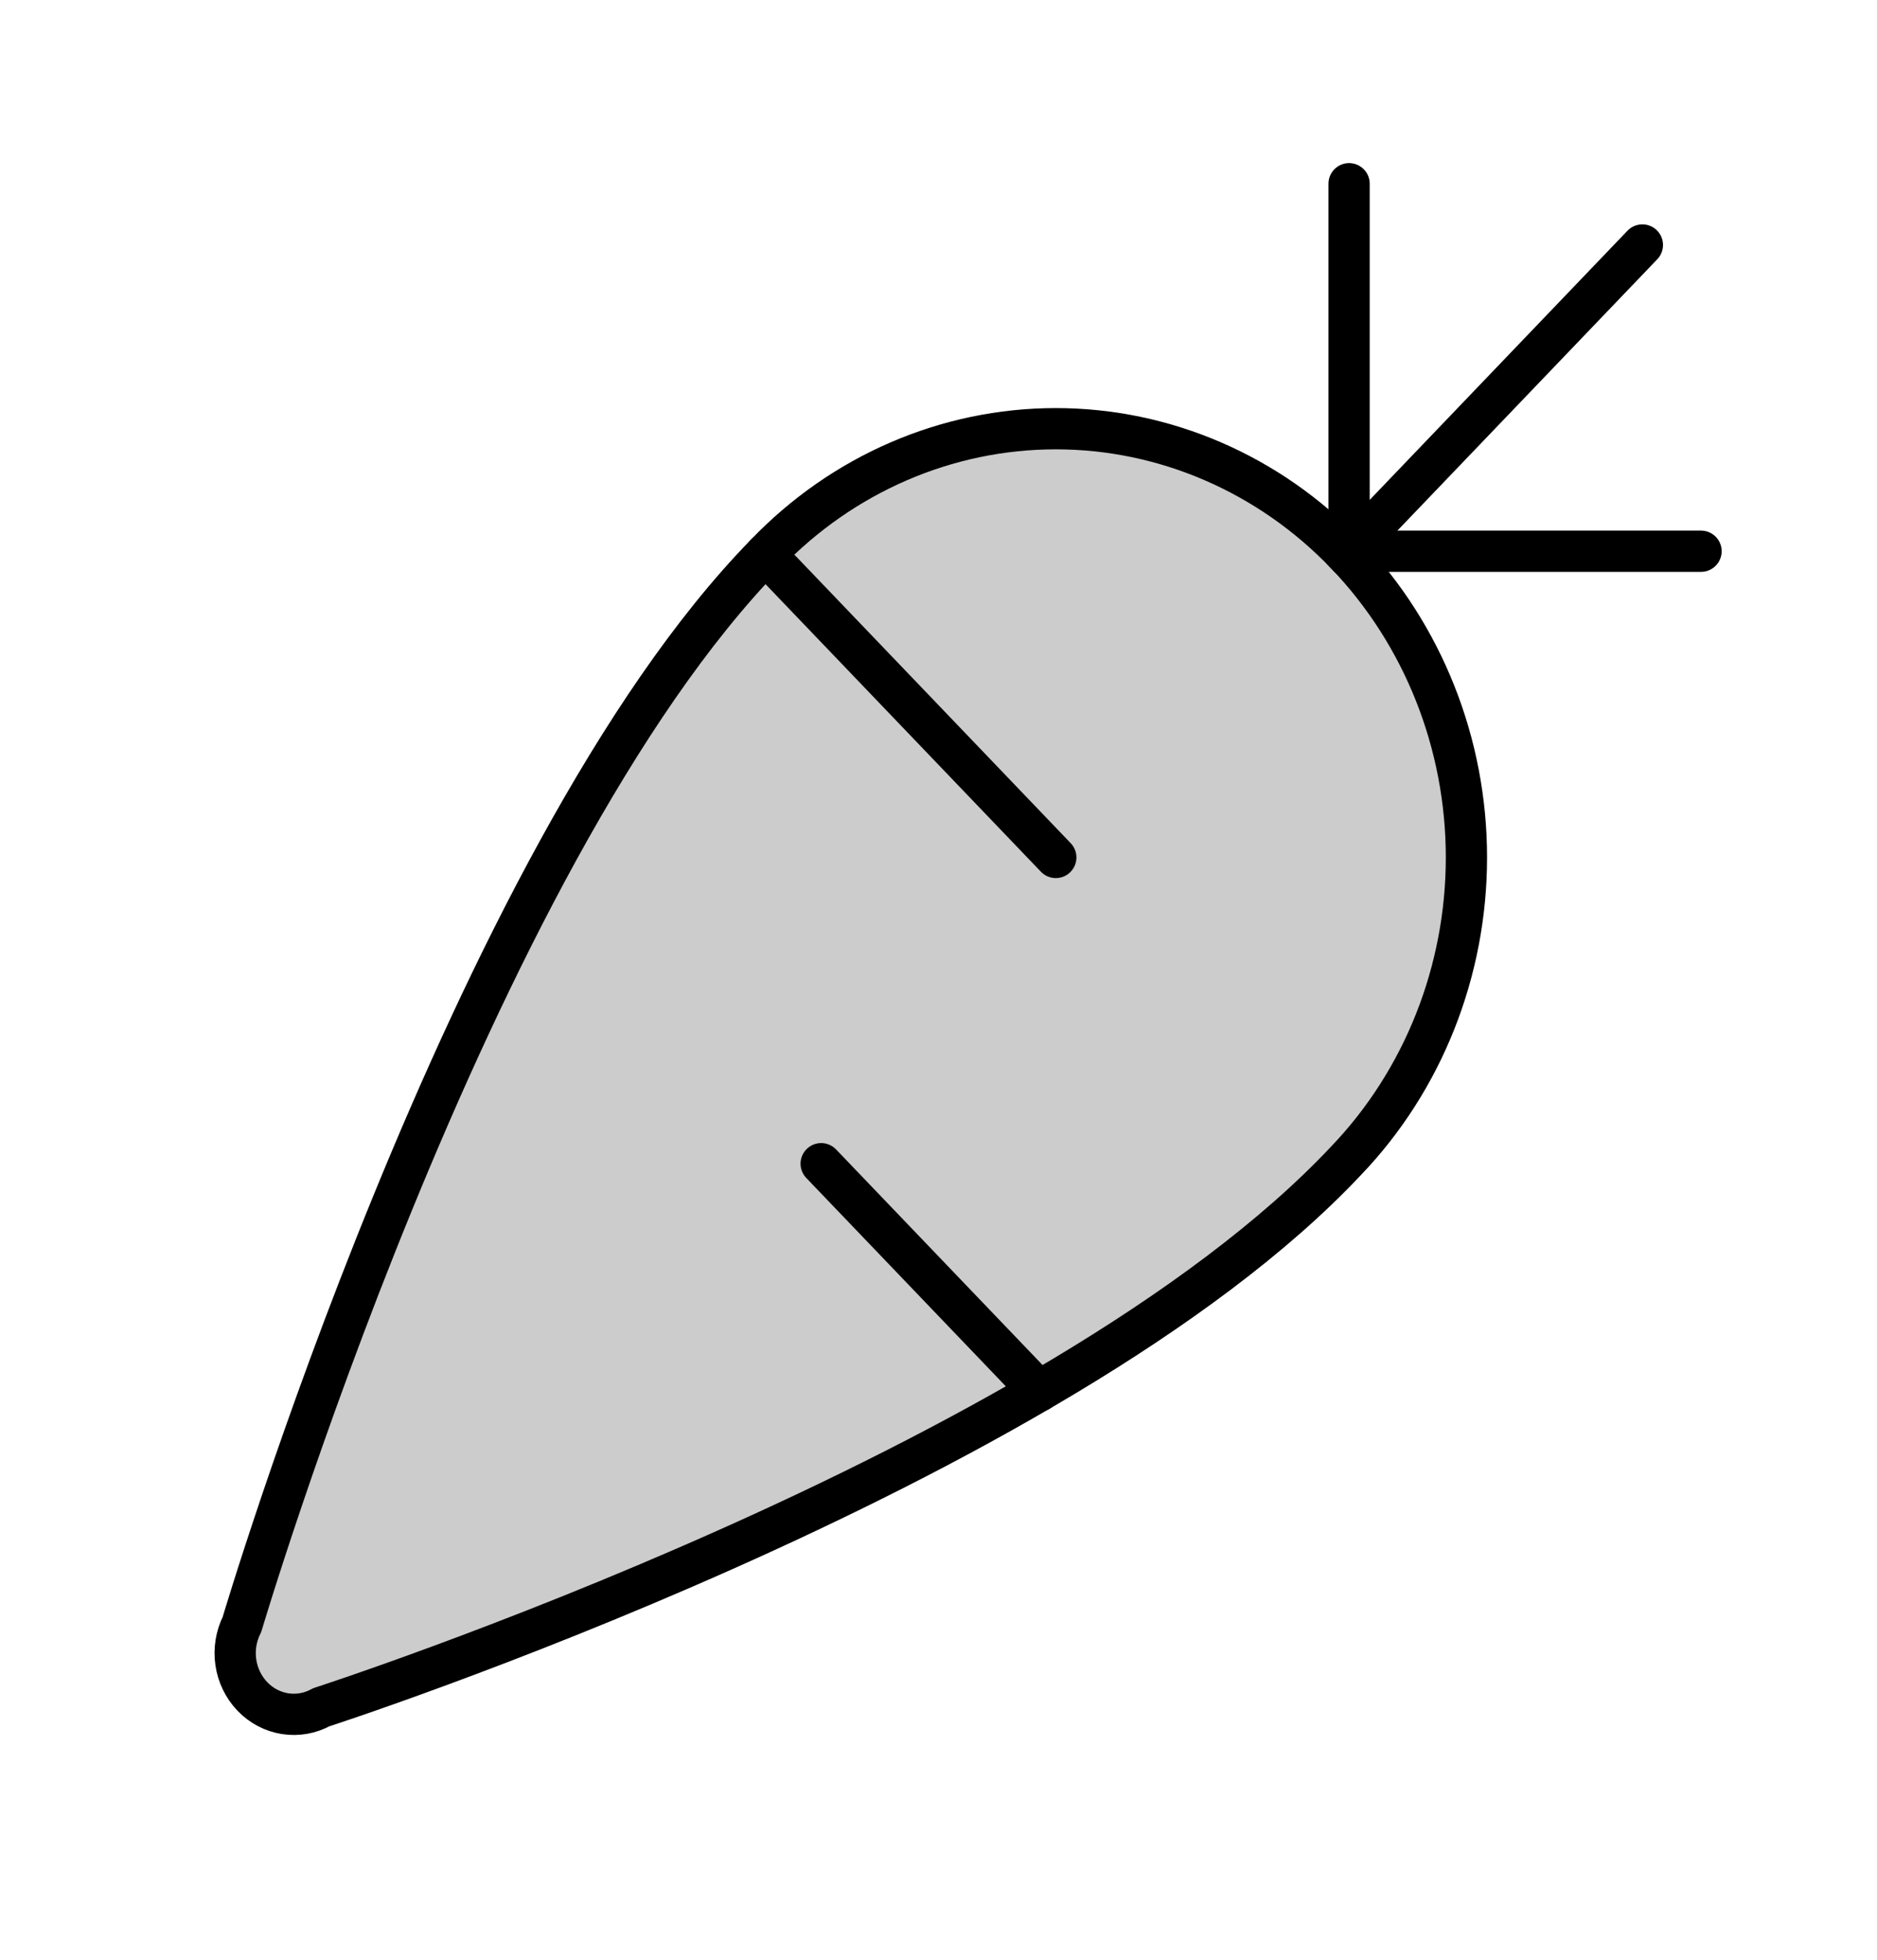 <svg width="91" height="95" viewBox="0 0 91 95" fill="none" xmlns="http://www.w3.org/2000/svg">
<g clip-path="url(#clip0_57_58)">
<path opacity="0.2" d="M15.573 82.754C15.036 83.05 14.422 83.159 13.821 83.064C13.22 82.97 12.664 82.677 12.234 82.228C11.805 81.779 11.524 81.199 11.433 80.572C11.342 79.944 11.447 79.303 11.73 78.742C11.73 78.742 22.75 41.562 37.111 26.867C40.844 22.97 45.908 20.78 51.188 20.78C56.467 20.78 61.531 22.97 65.264 26.867C68.997 30.765 71.095 36.051 71.095 41.562C71.095 47.074 68.997 52.36 65.264 56.258C51.188 71.25 15.573 82.754 15.573 82.754Z" fill="black"/>
<path d="M79.625 11.875L65.264 26.867" stroke="black" stroke-width="2" stroke-linecap="round" stroke-linejoin="round"/>
<path d="M15.573 82.754C15.036 83.05 14.422 83.159 13.821 83.064C13.22 82.97 12.664 82.677 12.234 82.228C11.805 81.779 11.524 81.199 11.433 80.572C11.342 79.944 11.447 79.303 11.73 78.742C11.73 78.742 22.75 41.562 37.111 26.867C40.844 22.97 45.908 20.78 51.188 20.78C56.467 20.78 61.531 22.97 65.264 26.867C68.997 30.765 71.095 36.051 71.095 41.562C71.095 47.074 68.997 52.36 65.264 56.258C51.188 71.25 15.573 82.754 15.573 82.754Z" stroke="black" stroke-width="2" stroke-linecap="round" stroke-linejoin="round"/>
<path d="M82.469 26.719H65.118" stroke="black" stroke-width="2" stroke-linecap="round" stroke-linejoin="round"/>
<path d="M65.406 27.019V8.906" stroke="black" stroke-width="2" stroke-linecap="round" stroke-linejoin="round"/>
<path d="M39.812 56.406L50.37 67.428" stroke="black" stroke-width="2" stroke-linecap="round" stroke-linejoin="round"/>
<path d="M37.111 26.867L51.187 41.562" stroke="black" stroke-width="2" stroke-linecap="round" stroke-linejoin="round"/>
</g>
<defs>
<clipPath id="clip0_57_58">
<rect width="91" height="95" fill="white"/>
</clipPath>
</defs>
</svg>
